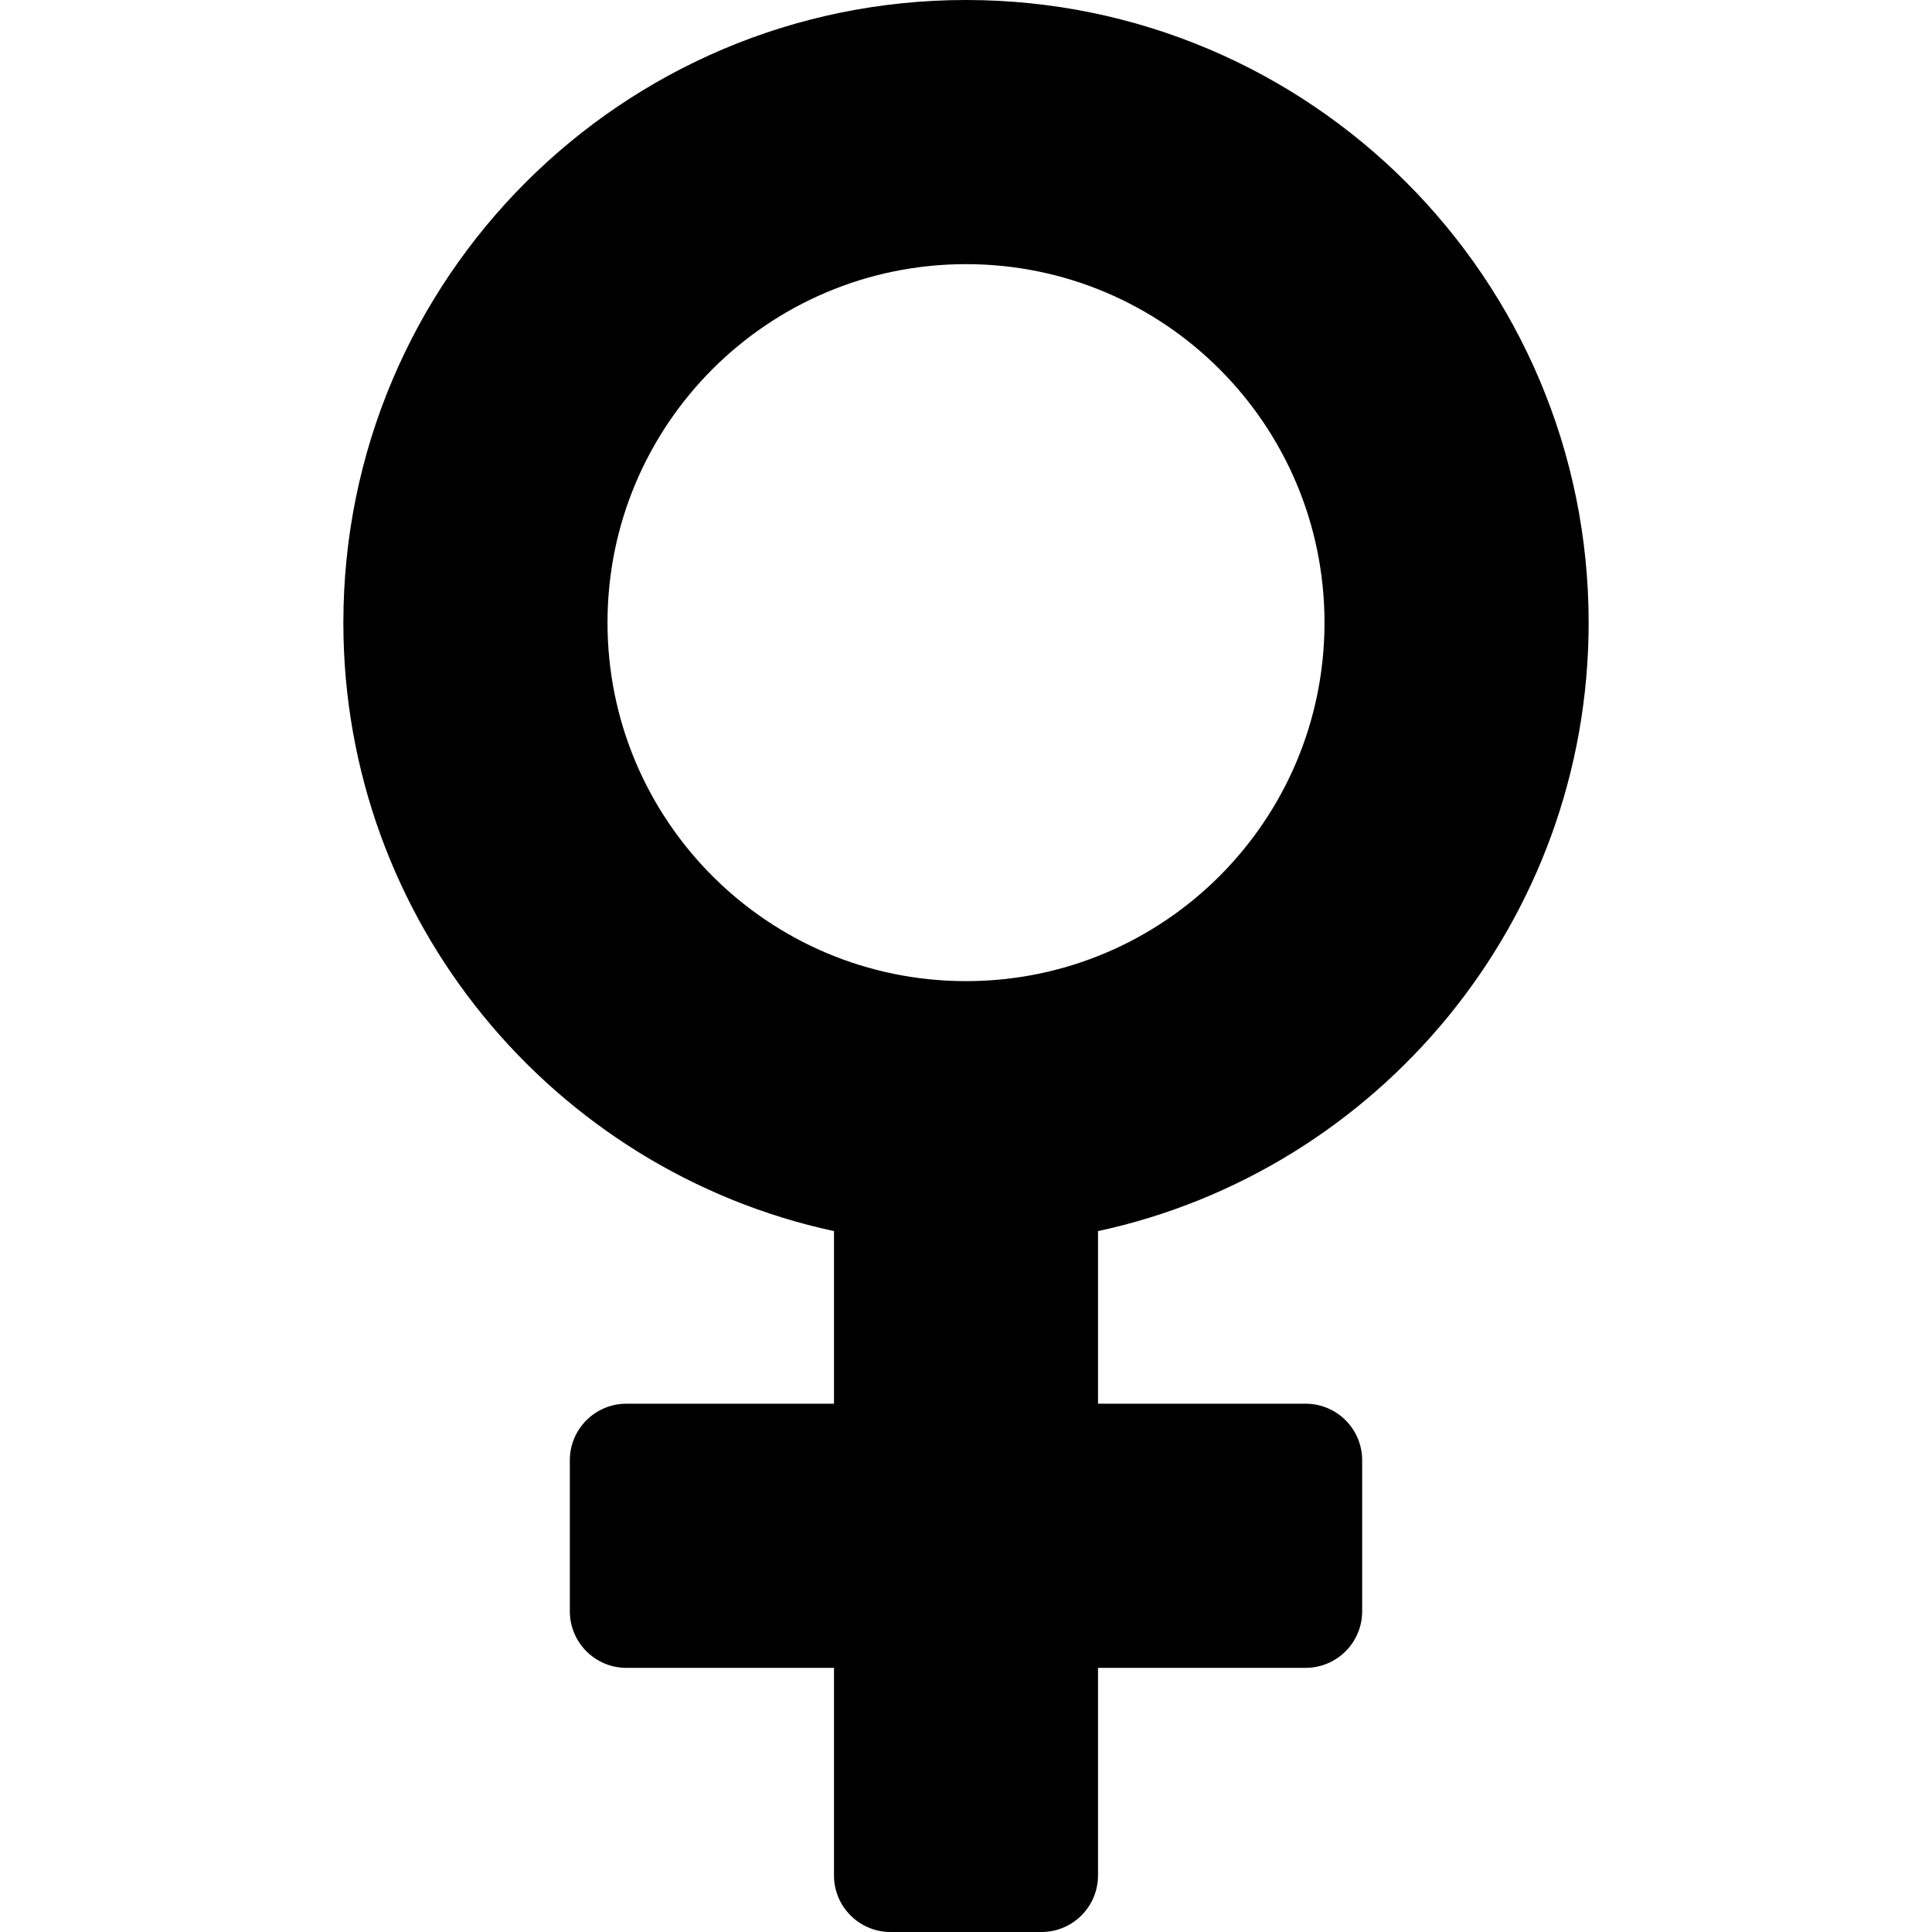 <svg width="18" height="18" viewBox="0 0 18 18" fill="none" xmlns="http://www.w3.org/2000/svg">
<path d="M14.801 5.801C14.801 2.597 12.204 0 9 0C5.796 0 3.199 2.597 3.199 5.801C3.199 8.582 5.157 10.906 7.77 11.47V13.078H5.836C5.545 13.078 5.309 13.314 5.309 13.605V15.012C5.309 15.303 5.545 15.539 5.836 15.539H7.77V17.473C7.77 17.764 8.006 18 8.297 18H9.703C9.994 18 10.23 17.764 10.23 17.473V15.539H12.164C12.455 15.539 12.691 15.303 12.691 15.012V13.605C12.691 13.314 12.455 13.078 12.164 13.078H10.23V11.47C12.843 10.906 14.801 8.582 14.801 5.801ZM5.66 5.801C5.66 3.956 7.155 2.461 9 2.461C10.845 2.461 12.34 3.956 12.34 5.801C12.34 7.645 10.845 9.141 9 9.141C7.155 9.141 5.66 7.645 5.66 5.801Z" fill="black"/>
</svg>
